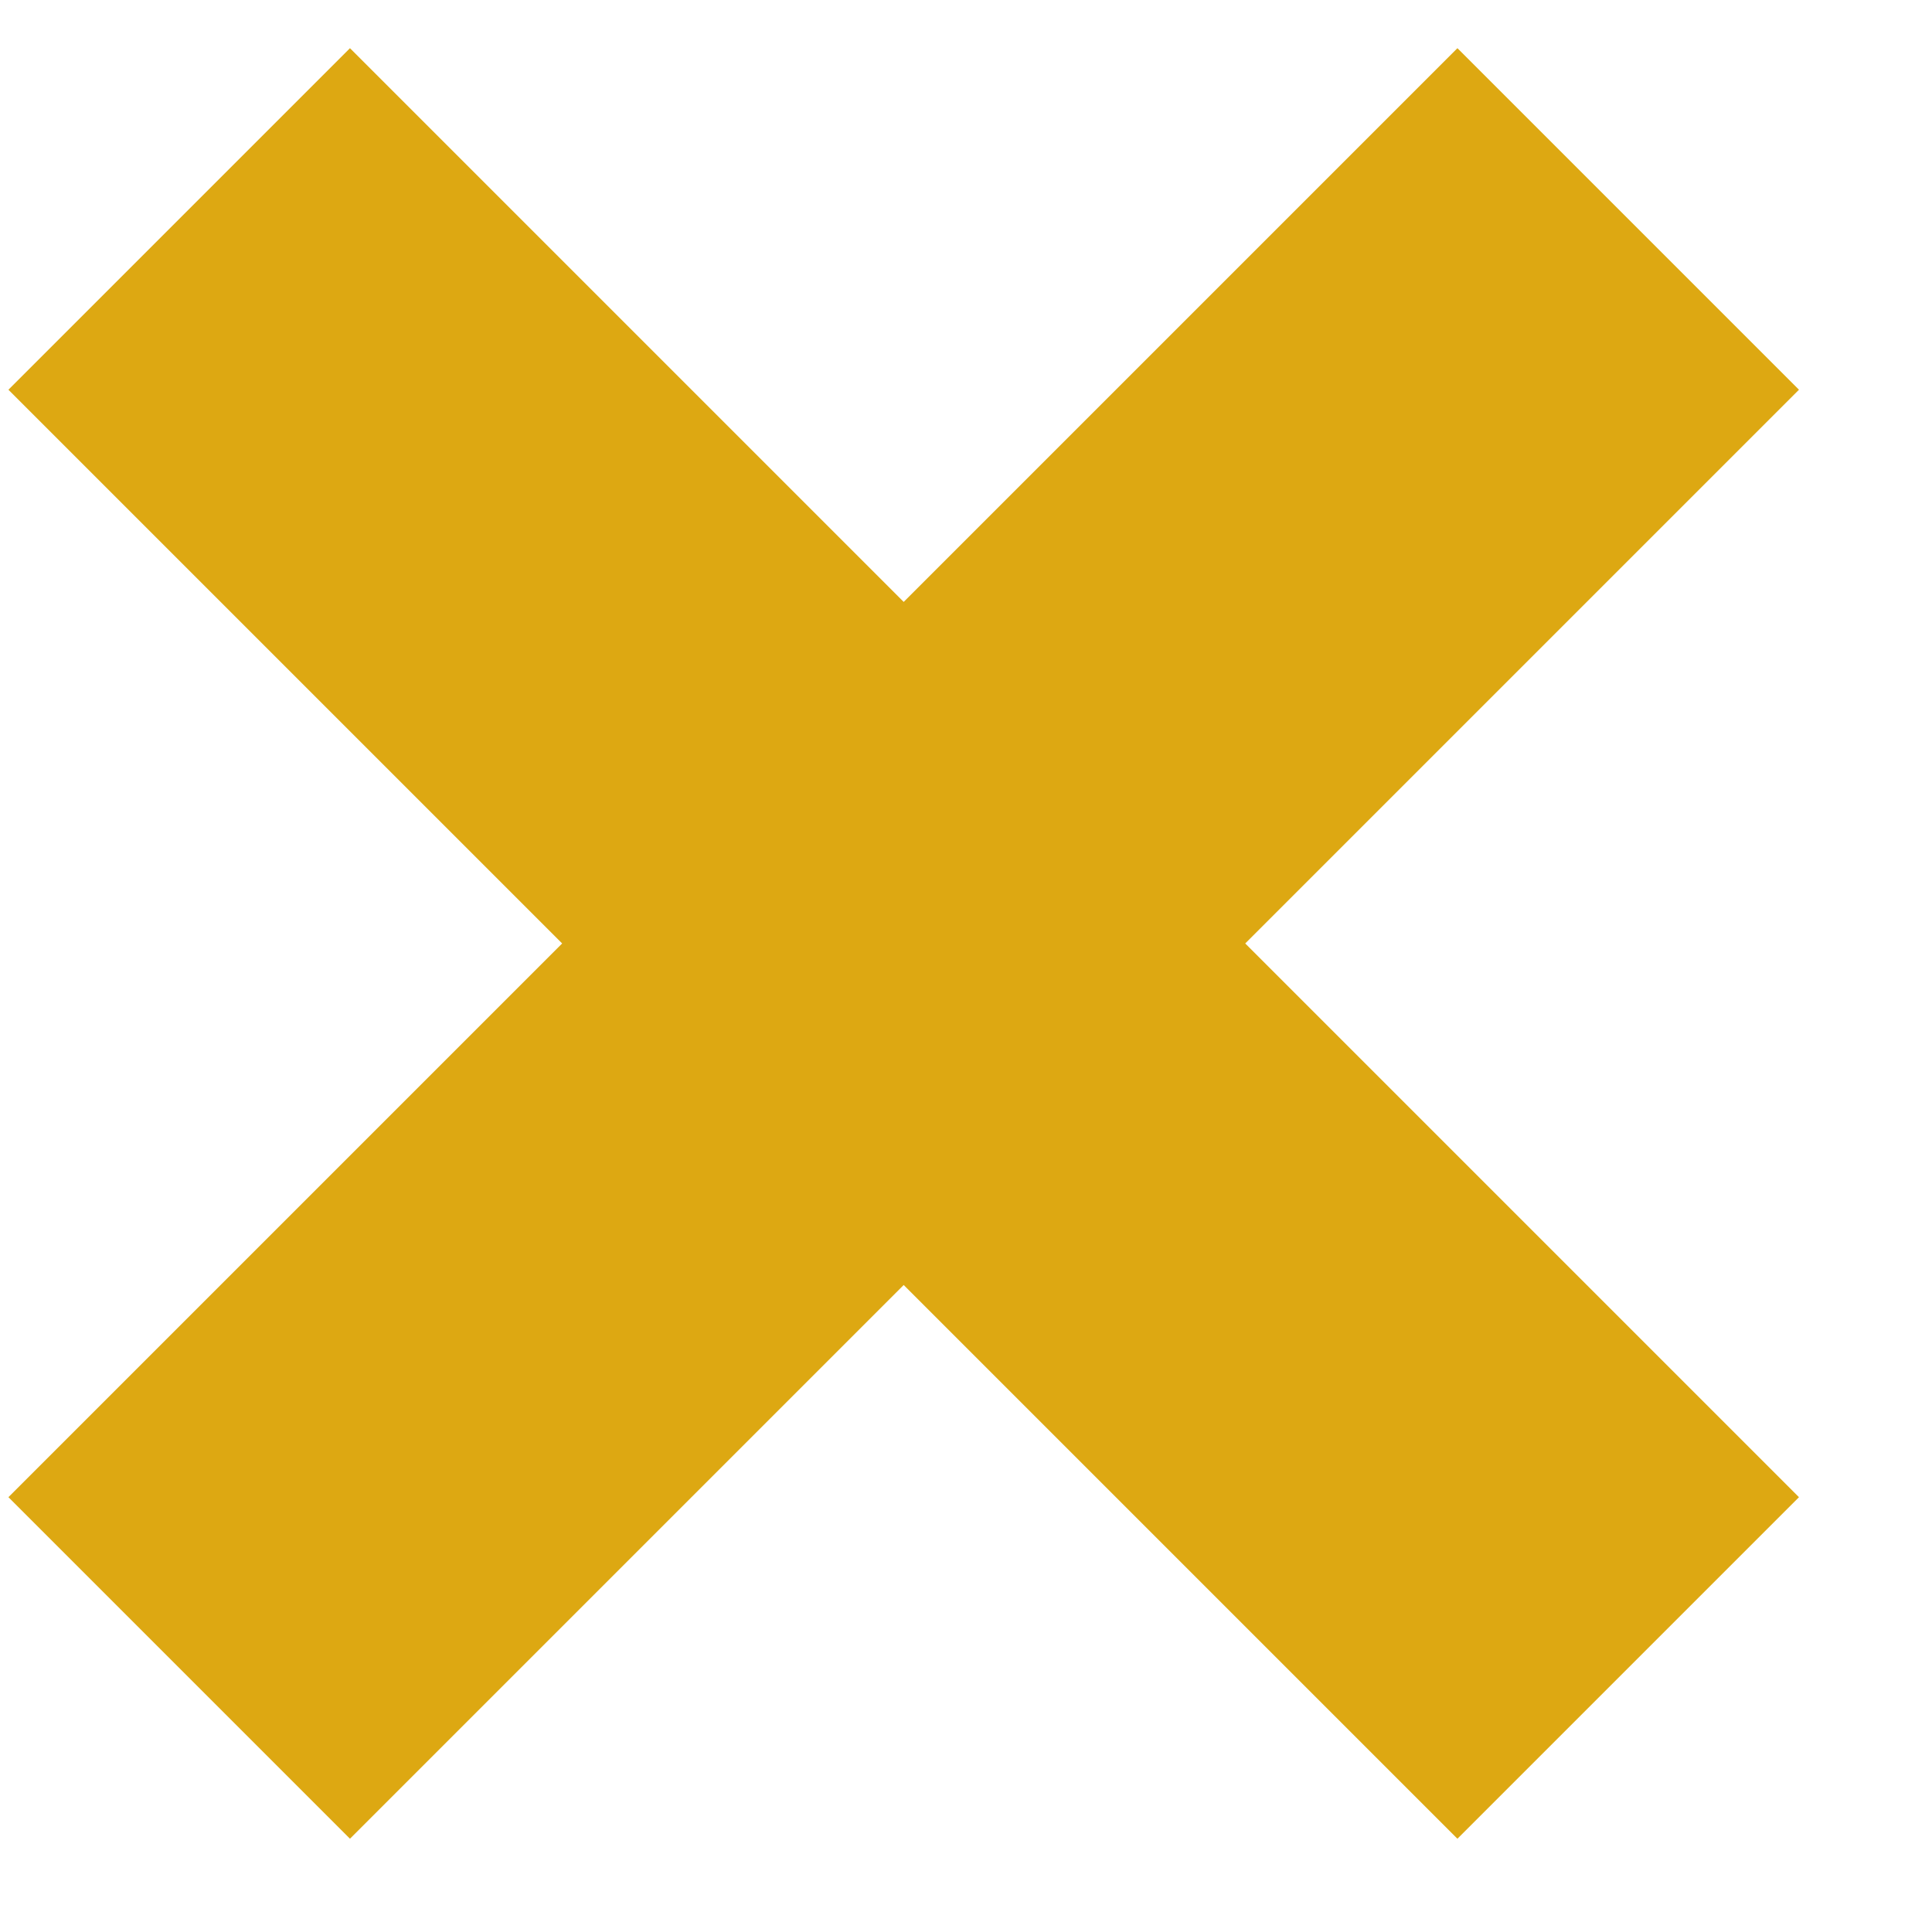 <svg xmlns="http://www.w3.org/2000/svg" width="12" height="12" viewBox="0 0 12 12">
    <g fill="none" fill-rule="evenodd" stroke="#DDA812" stroke-width="3">
        <path d="M1.113 1.36l9 9M10.113 1.36l-9 9"/>
    </g>
</svg>
